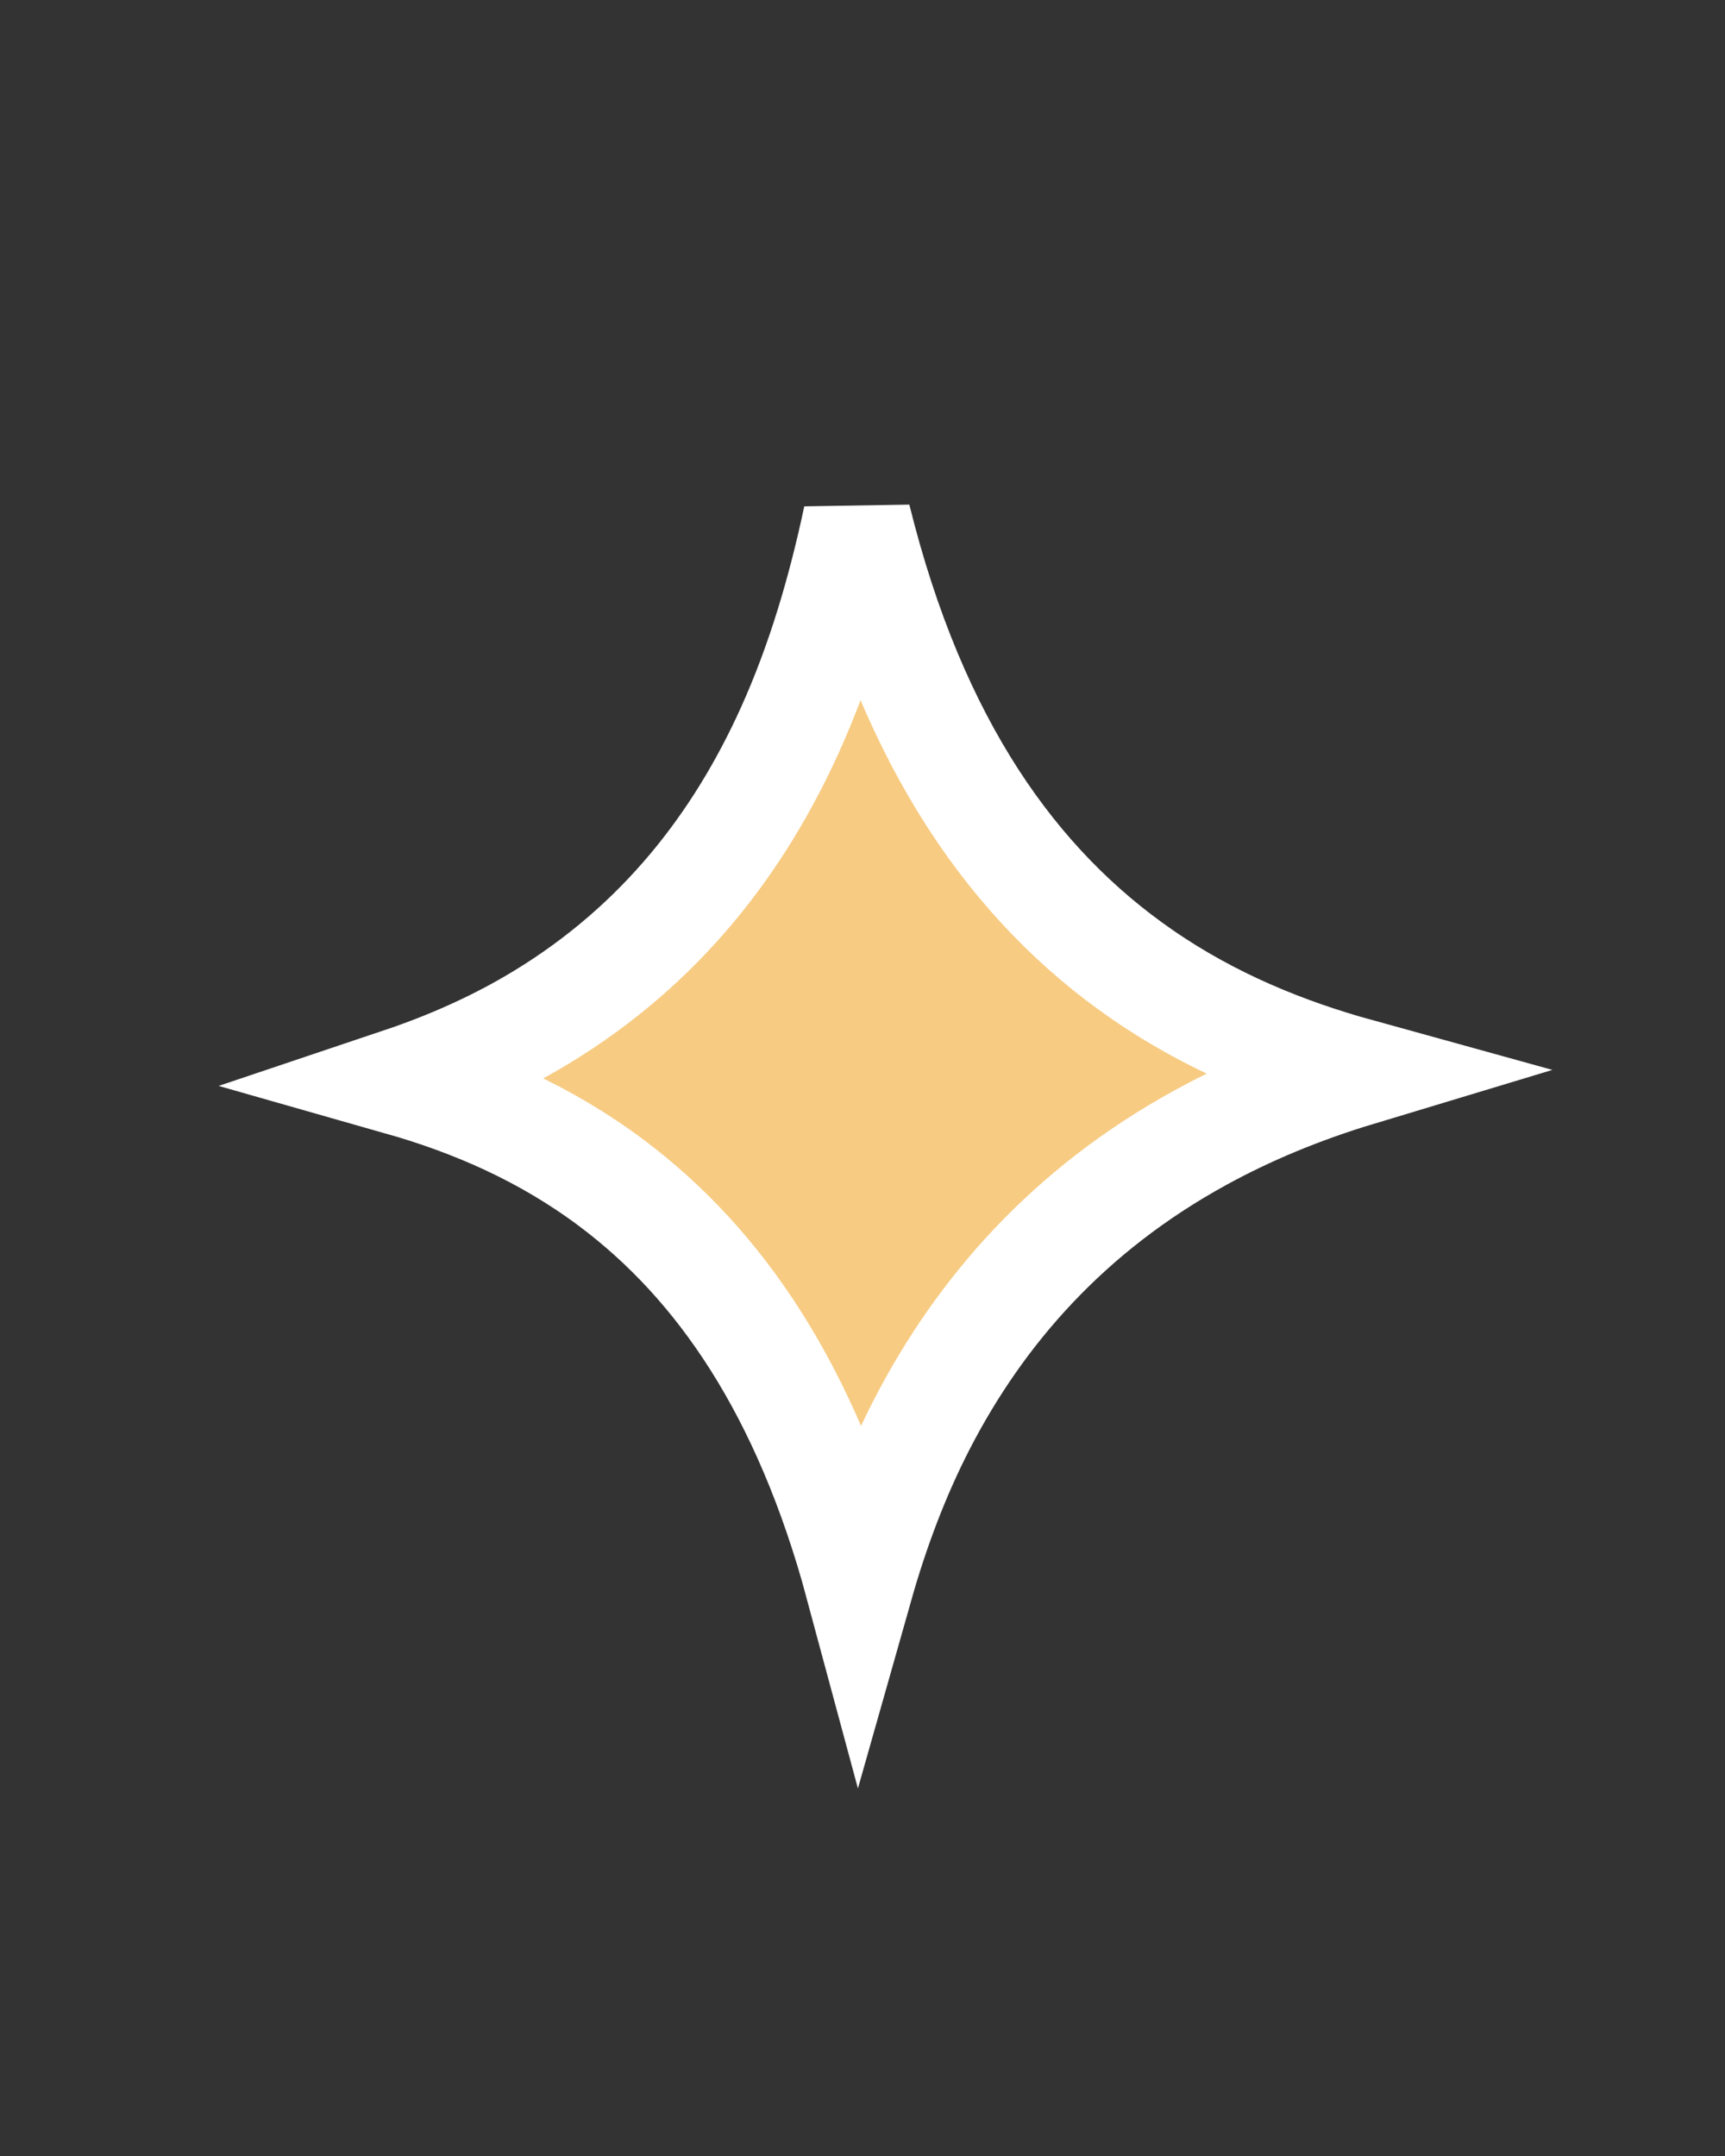 <svg width="16" height="20" viewBox="0 0 16 20" fill="none" xmlns="http://www.w3.org/2000/svg">
<rect x="0" y="0" width="16" height="20" fill="#333333" stroke="none"/>
<path d="M7.949 4.801C8.473 6.919 9.417 8.225 10.589 9.036C11.23 9.48 11.919 9.758 12.599 9.946C12.059 10.109 11.572 10.313 11.133 10.554C9.912 11.224 9.094 12.161 8.553 13.208C8.304 13.691 8.116 14.198 7.97 14.713C7.479 12.889 6.672 11.724 5.673 10.975C5.053 10.51 4.382 10.224 3.715 10.034C4.197 9.872 4.632 9.673 5.022 9.436C6.14 8.757 6.857 7.811 7.328 6.769C7.613 6.138 7.807 5.469 7.949 4.801Z" fill="#F7CB82" stroke="white"/>
</svg>
